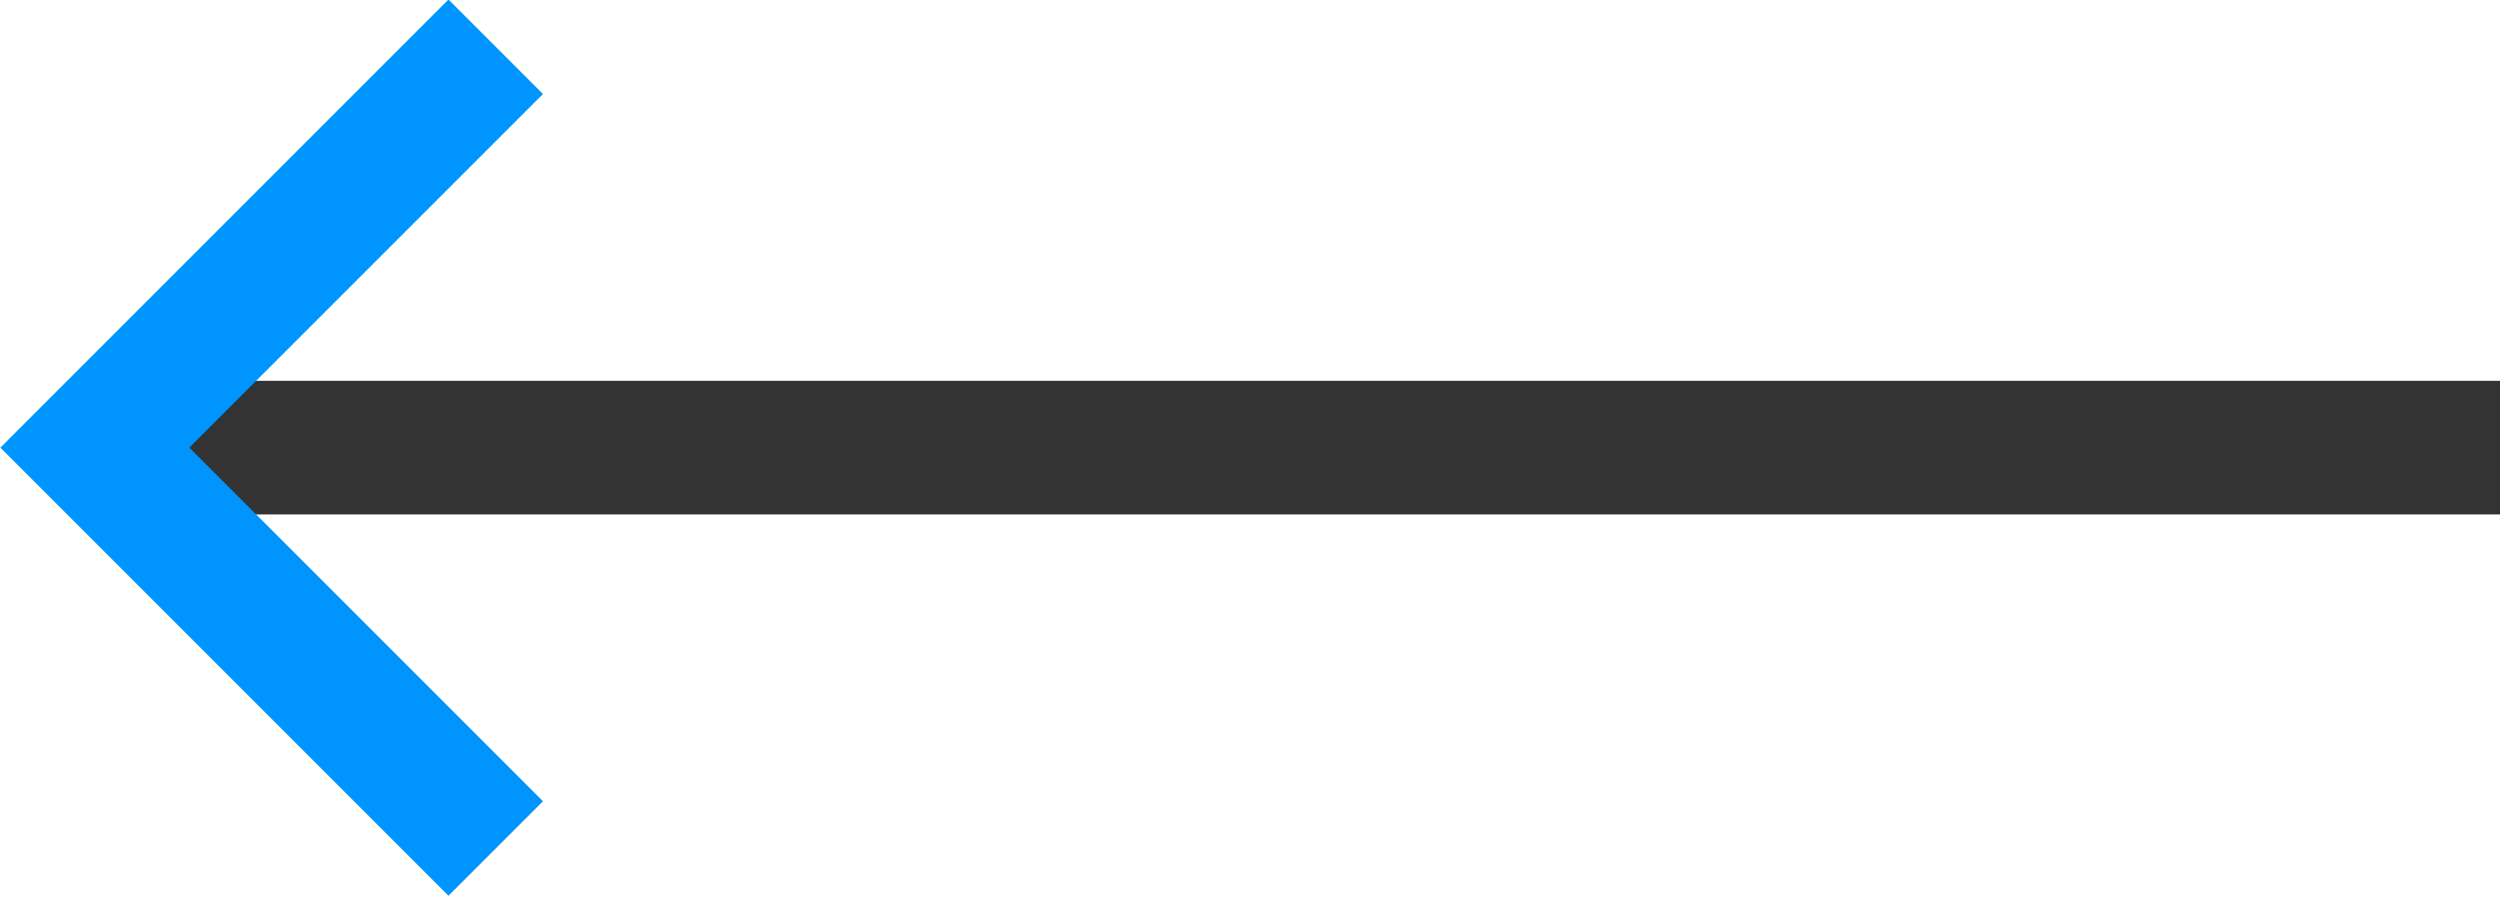 <?xml version="1.0" encoding="utf-8"?><svg xmlns="http://www.w3.org/2000/svg" viewBox="0 0 18.71 6.71" width="18.71" height="6.71"><path d="M18.71,3.35H.71" stroke="#333" fill="none"/><path d="M3.71,6.35l-3-3,3-3" stroke="#0094ff" fill="none"/></svg>